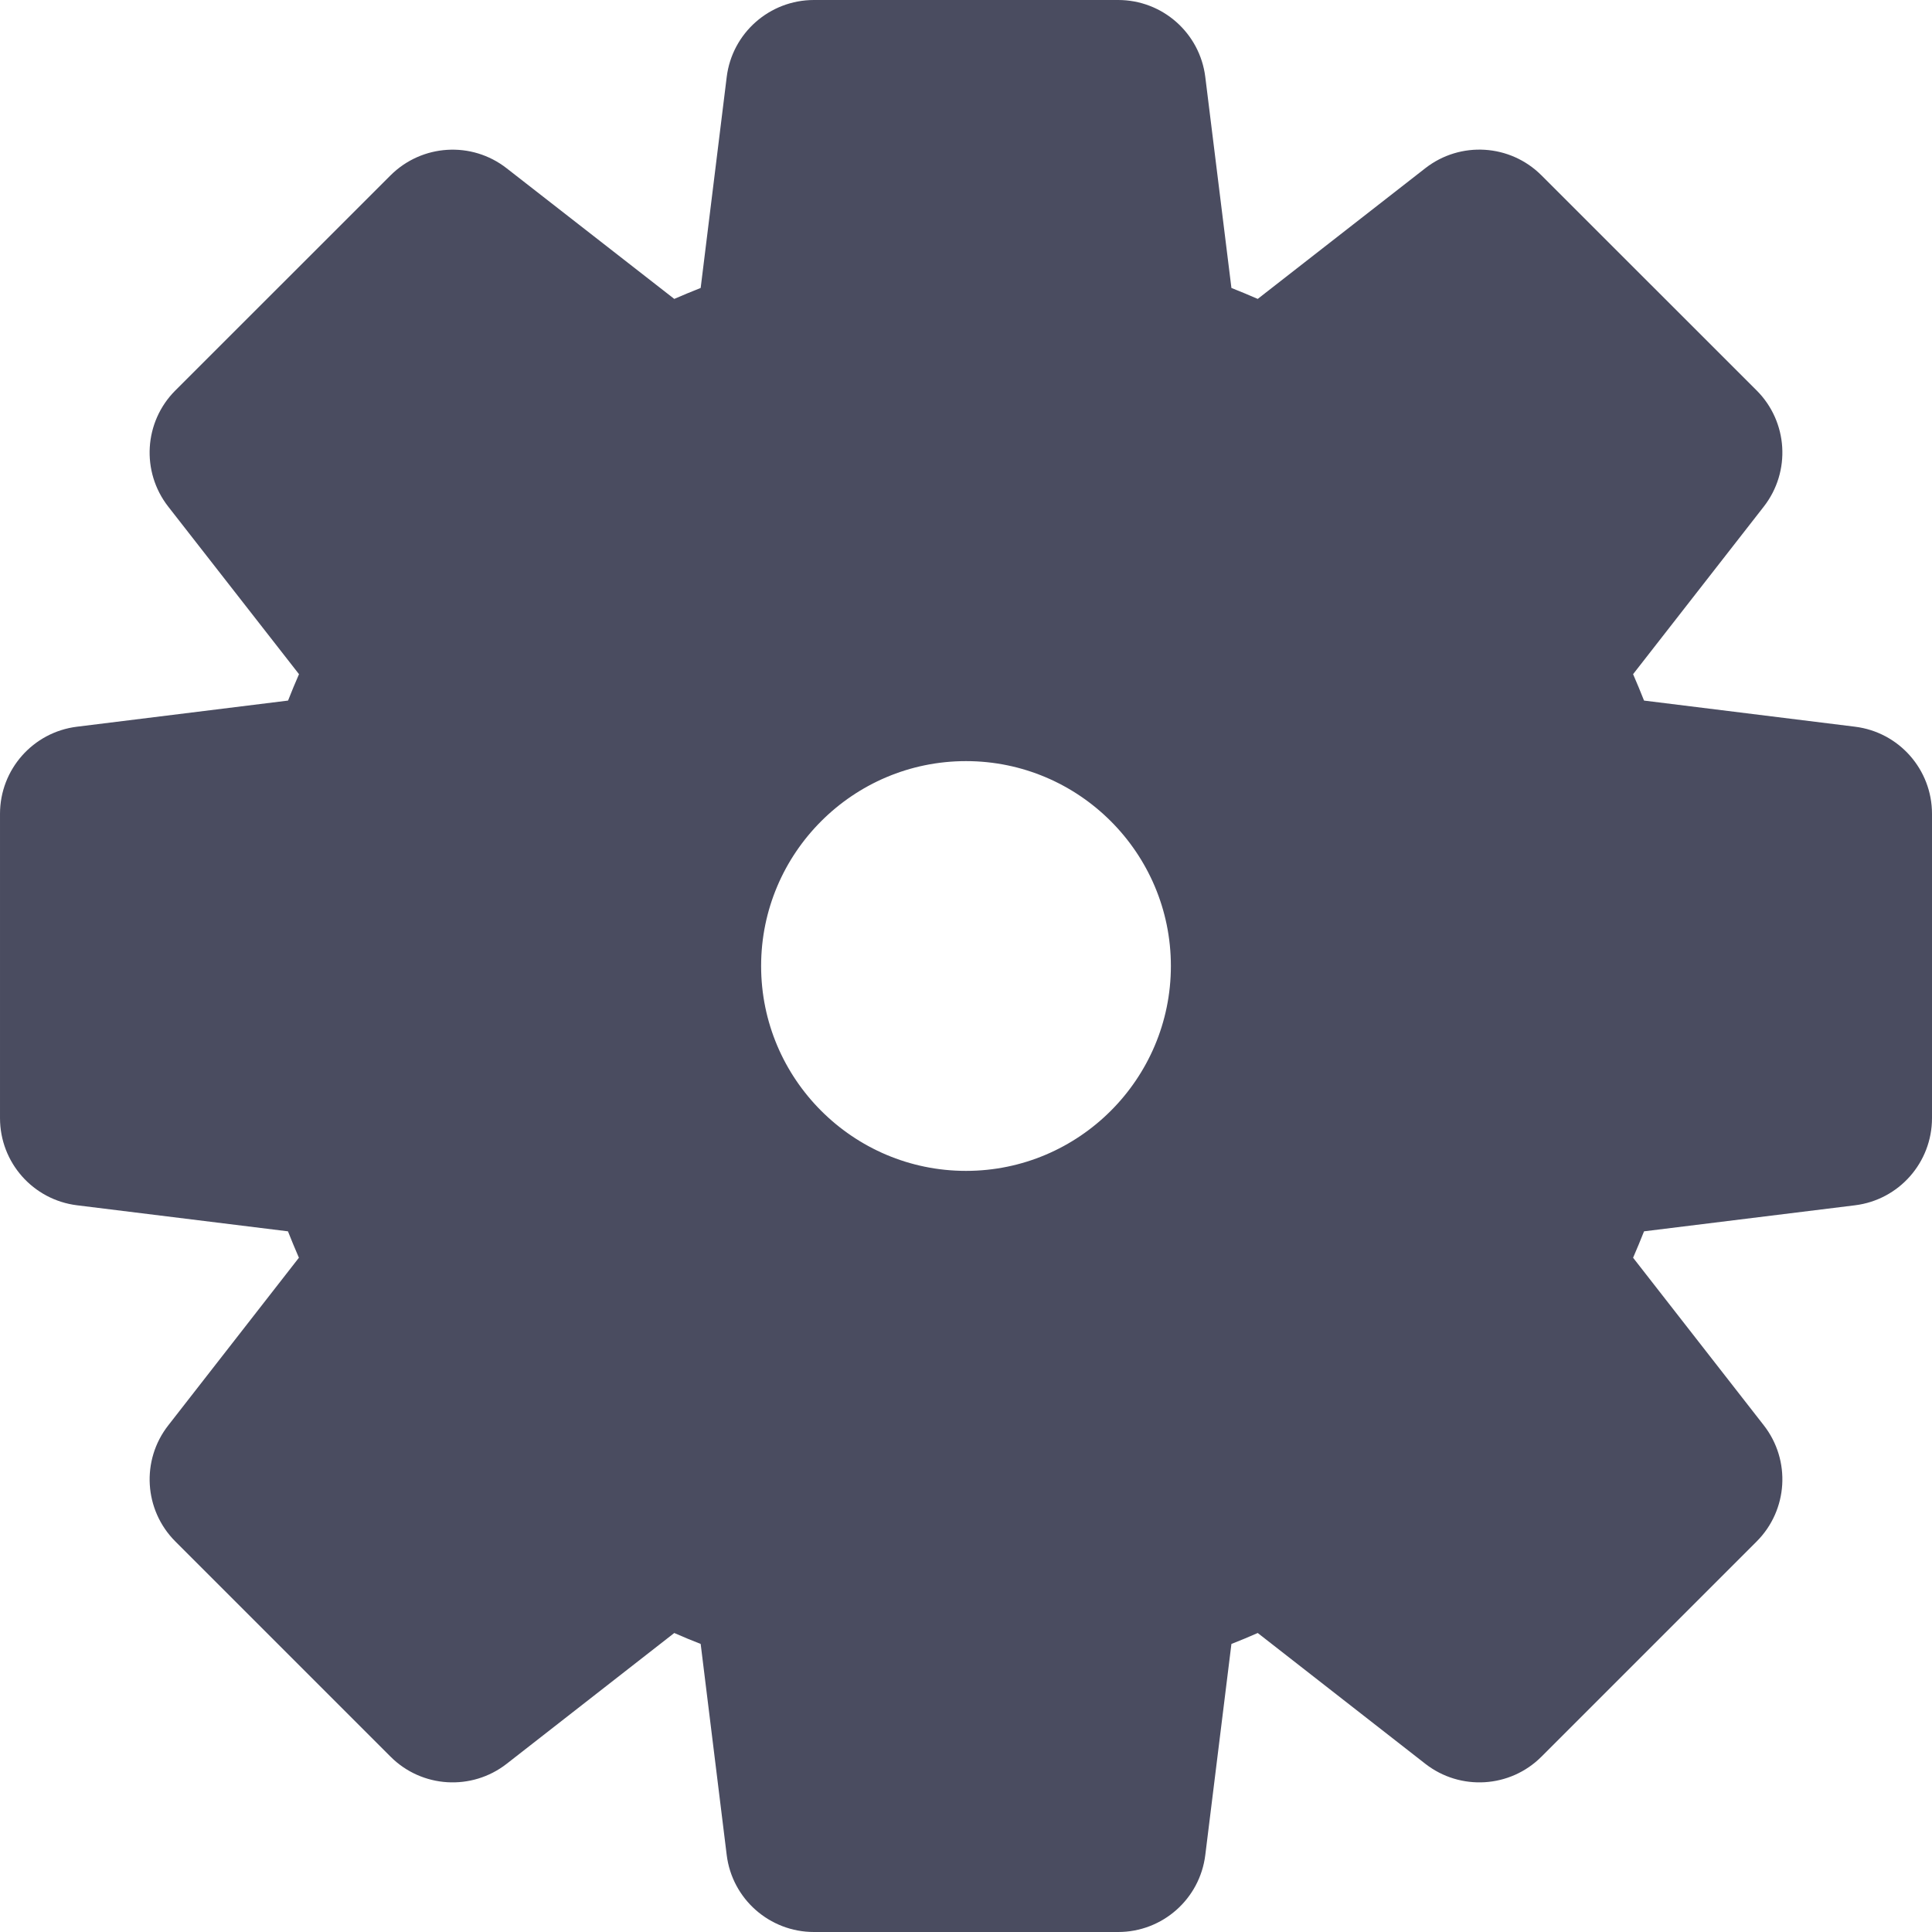 <svg width="21" height="21" viewBox="0 0 21 21" fill="none" xmlns="http://www.w3.org/2000/svg">
<path d="M0.837 7.899L3.131 7.615C3.169 7.519 3.208 7.423 3.25 7.328L1.828 5.506C1.532 5.126 1.565 4.585 1.906 4.244L4.245 1.906C4.586 1.566 5.127 1.532 5.507 1.829L7.329 3.249C7.424 3.208 7.519 3.168 7.616 3.13L7.899 0.837C7.958 0.359 8.365 0 8.847 0H12.154C12.636 0 13.042 0.359 13.101 0.837L13.385 3.13C13.481 3.168 13.577 3.208 13.671 3.249L15.493 1.828C15.873 1.532 16.414 1.565 16.755 1.906L19.094 4.244C19.435 4.585 19.468 5.126 19.172 5.506L17.751 7.328C17.792 7.423 17.832 7.518 17.87 7.615L20.163 7.899C20.641 7.958 21 8.364 21 8.846V12.153C21 12.636 20.641 13.042 20.163 13.101L17.87 13.384C17.832 13.481 17.792 13.576 17.751 13.671L19.172 15.493C19.468 15.873 19.435 16.414 19.094 16.755L16.755 19.094C16.415 19.435 15.873 19.468 15.493 19.172L13.671 17.75C13.577 17.792 13.481 17.831 13.385 17.869L13.101 20.163C13.042 20.641 12.636 21 12.154 21H8.847C8.365 21 7.958 20.641 7.899 20.163L7.616 17.869C7.519 17.831 7.424 17.792 7.329 17.75L5.507 19.172C5.127 19.468 4.585 19.435 4.245 19.094L1.906 16.755C1.565 16.414 1.532 15.873 1.829 15.493L3.249 13.671C3.208 13.576 3.168 13.481 3.13 13.384L0.838 13.101C0.359 13.042 6.10352e-05 12.636 6.10352e-05 12.153V8.846C6.10352e-05 8.364 0.359 7.958 0.837 7.899ZM10.5 12.727C11.728 12.727 12.727 11.728 12.727 10.5C12.727 9.272 11.728 8.273 10.5 8.273C9.272 8.273 8.273 9.272 8.273 10.5C8.273 11.728 9.272 12.727 10.5 12.727Z" fill="#4A4C60"/>
</svg>
